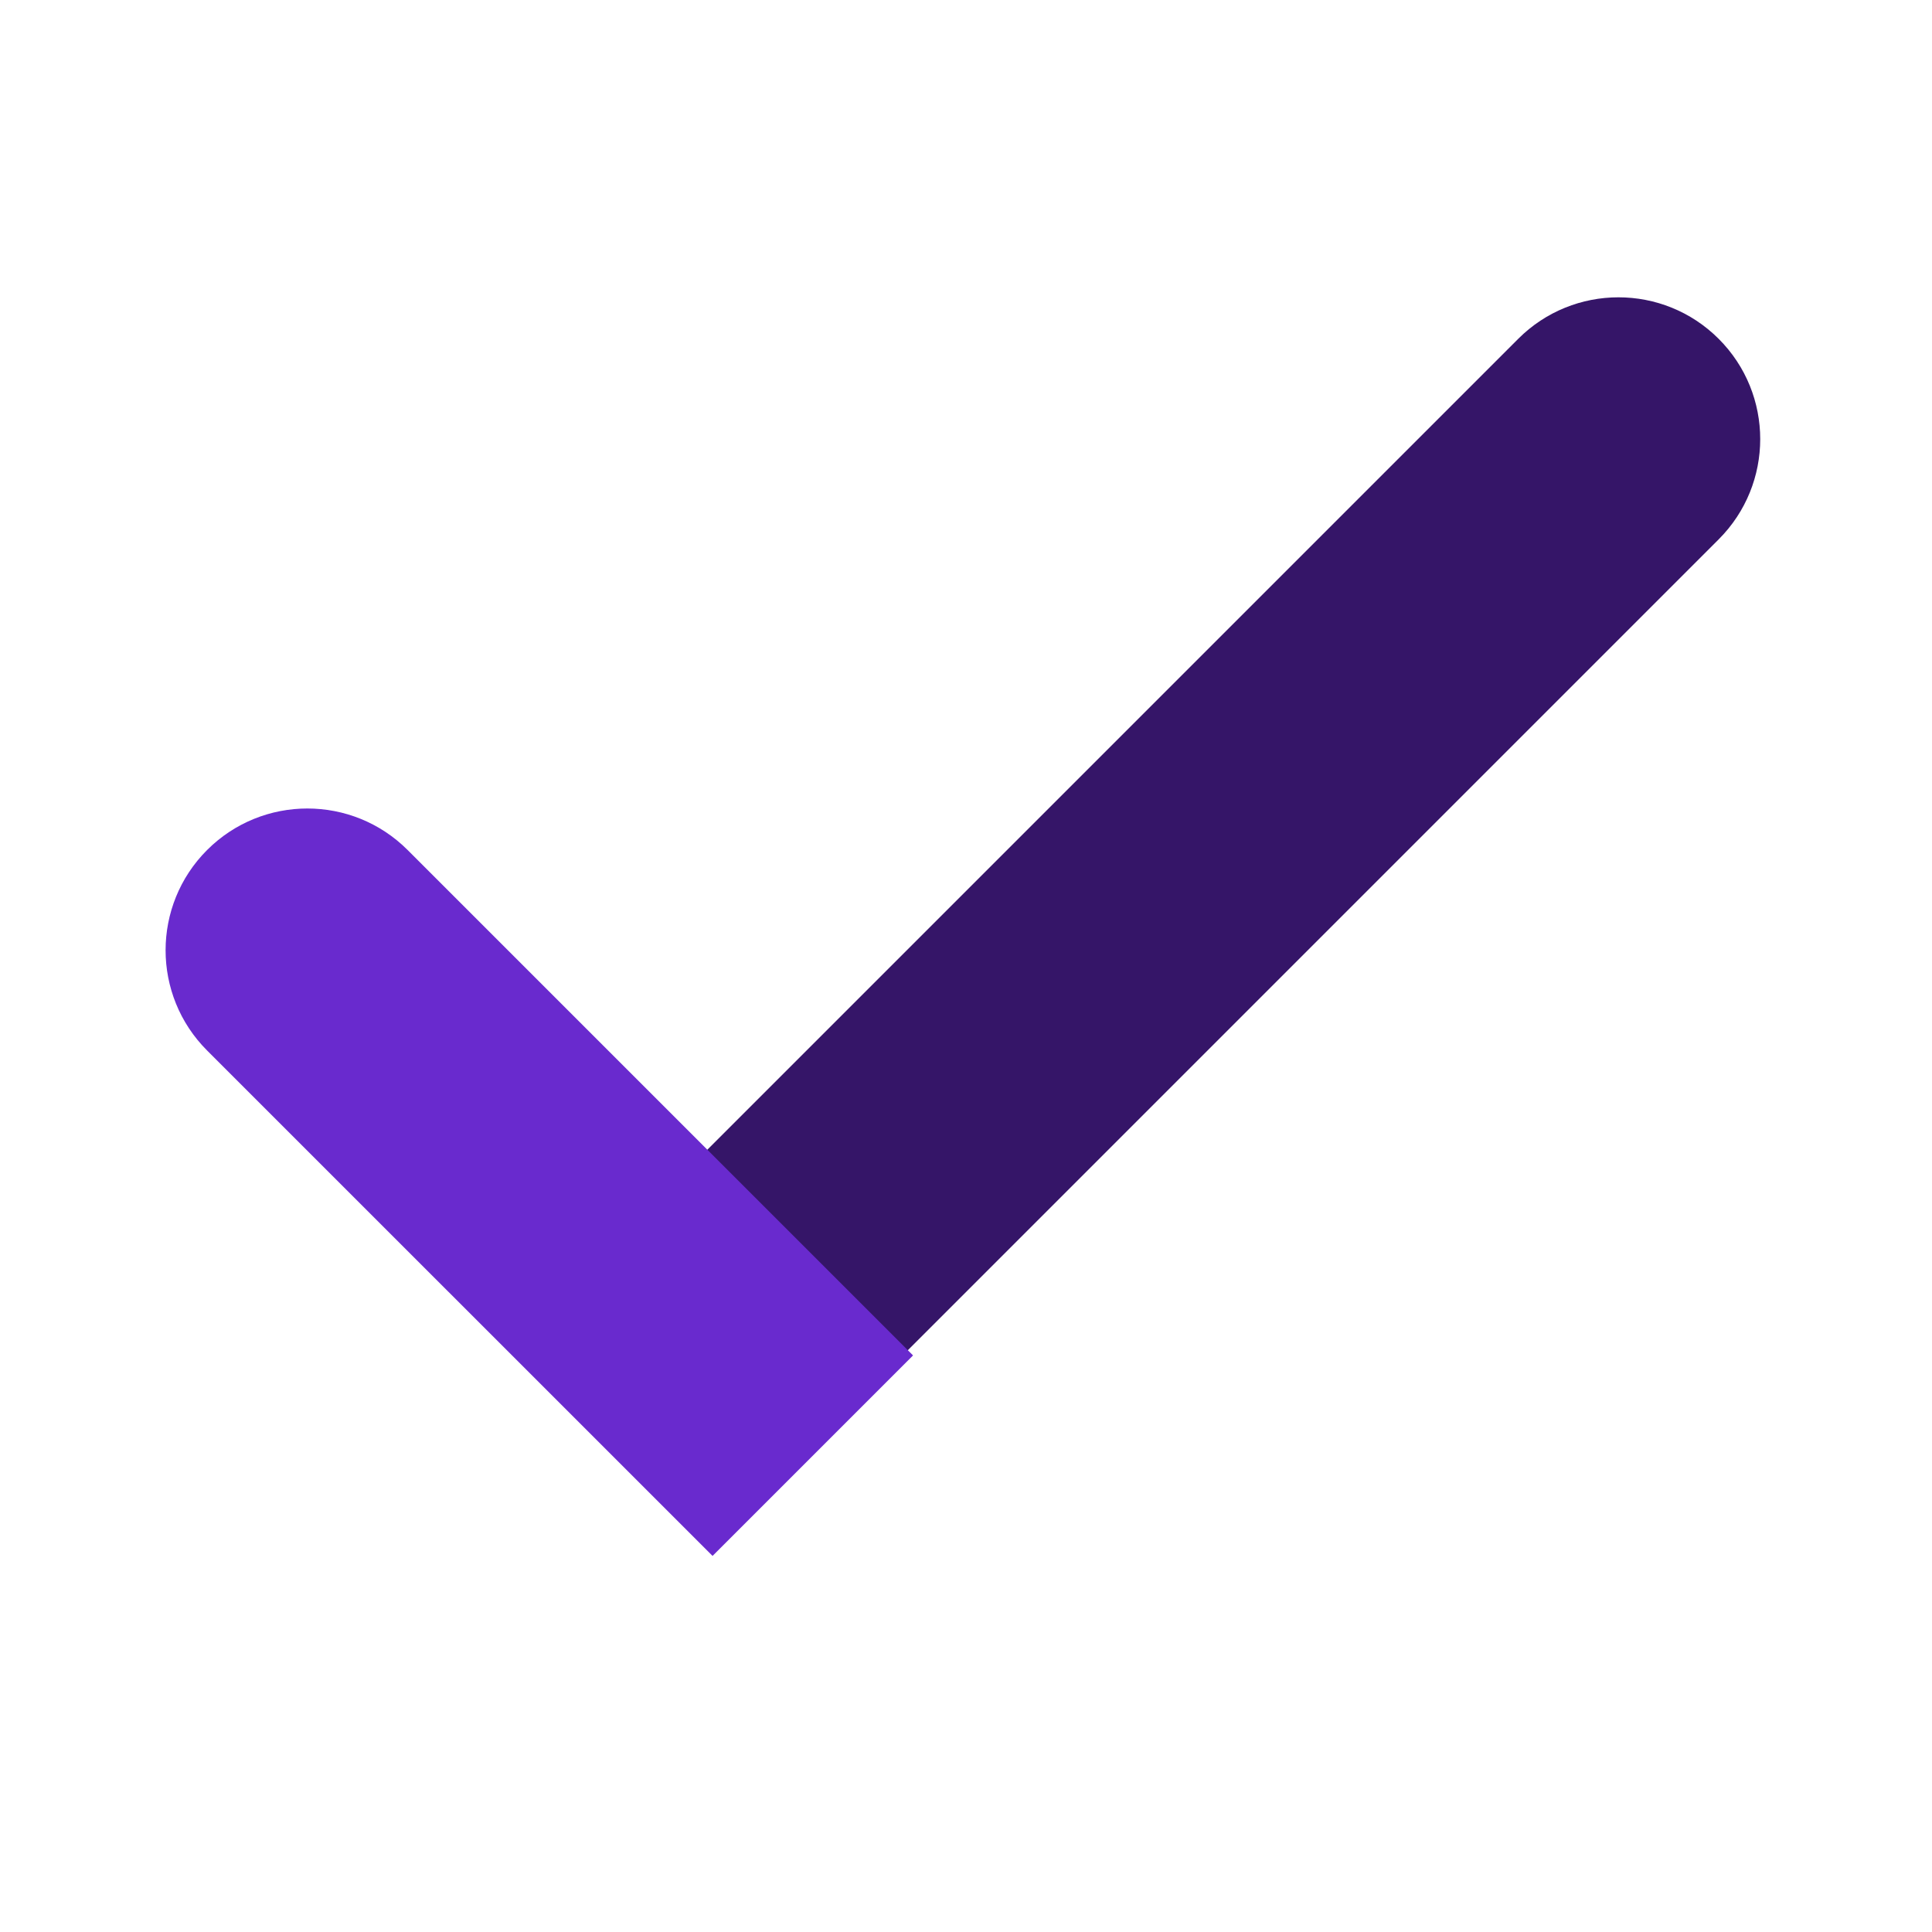 <svg width="44" height="44" viewBox="0 0 44 44" fill="none" xmlns="http://www.w3.org/2000/svg">
<path d="M39.142 12.283C40.403 11.022 40.403 8.978 39.142 7.717C37.881 6.456 35.837 6.456 34.576 7.717L39.142 12.283ZM34.576 7.717L11.767 30.526L16.334 35.092L39.142 12.283L34.576 7.717Z" fill="#351568"/>
<path d="M9.283 19.358C8.022 18.098 5.978 18.098 4.717 19.358C3.456 20.619 3.456 22.664 4.717 23.925L9.283 19.358ZM4.717 23.925L16.228 35.435L20.794 30.869L9.283 19.358L4.717 23.925Z" fill="#692ACE"/>
</svg>
